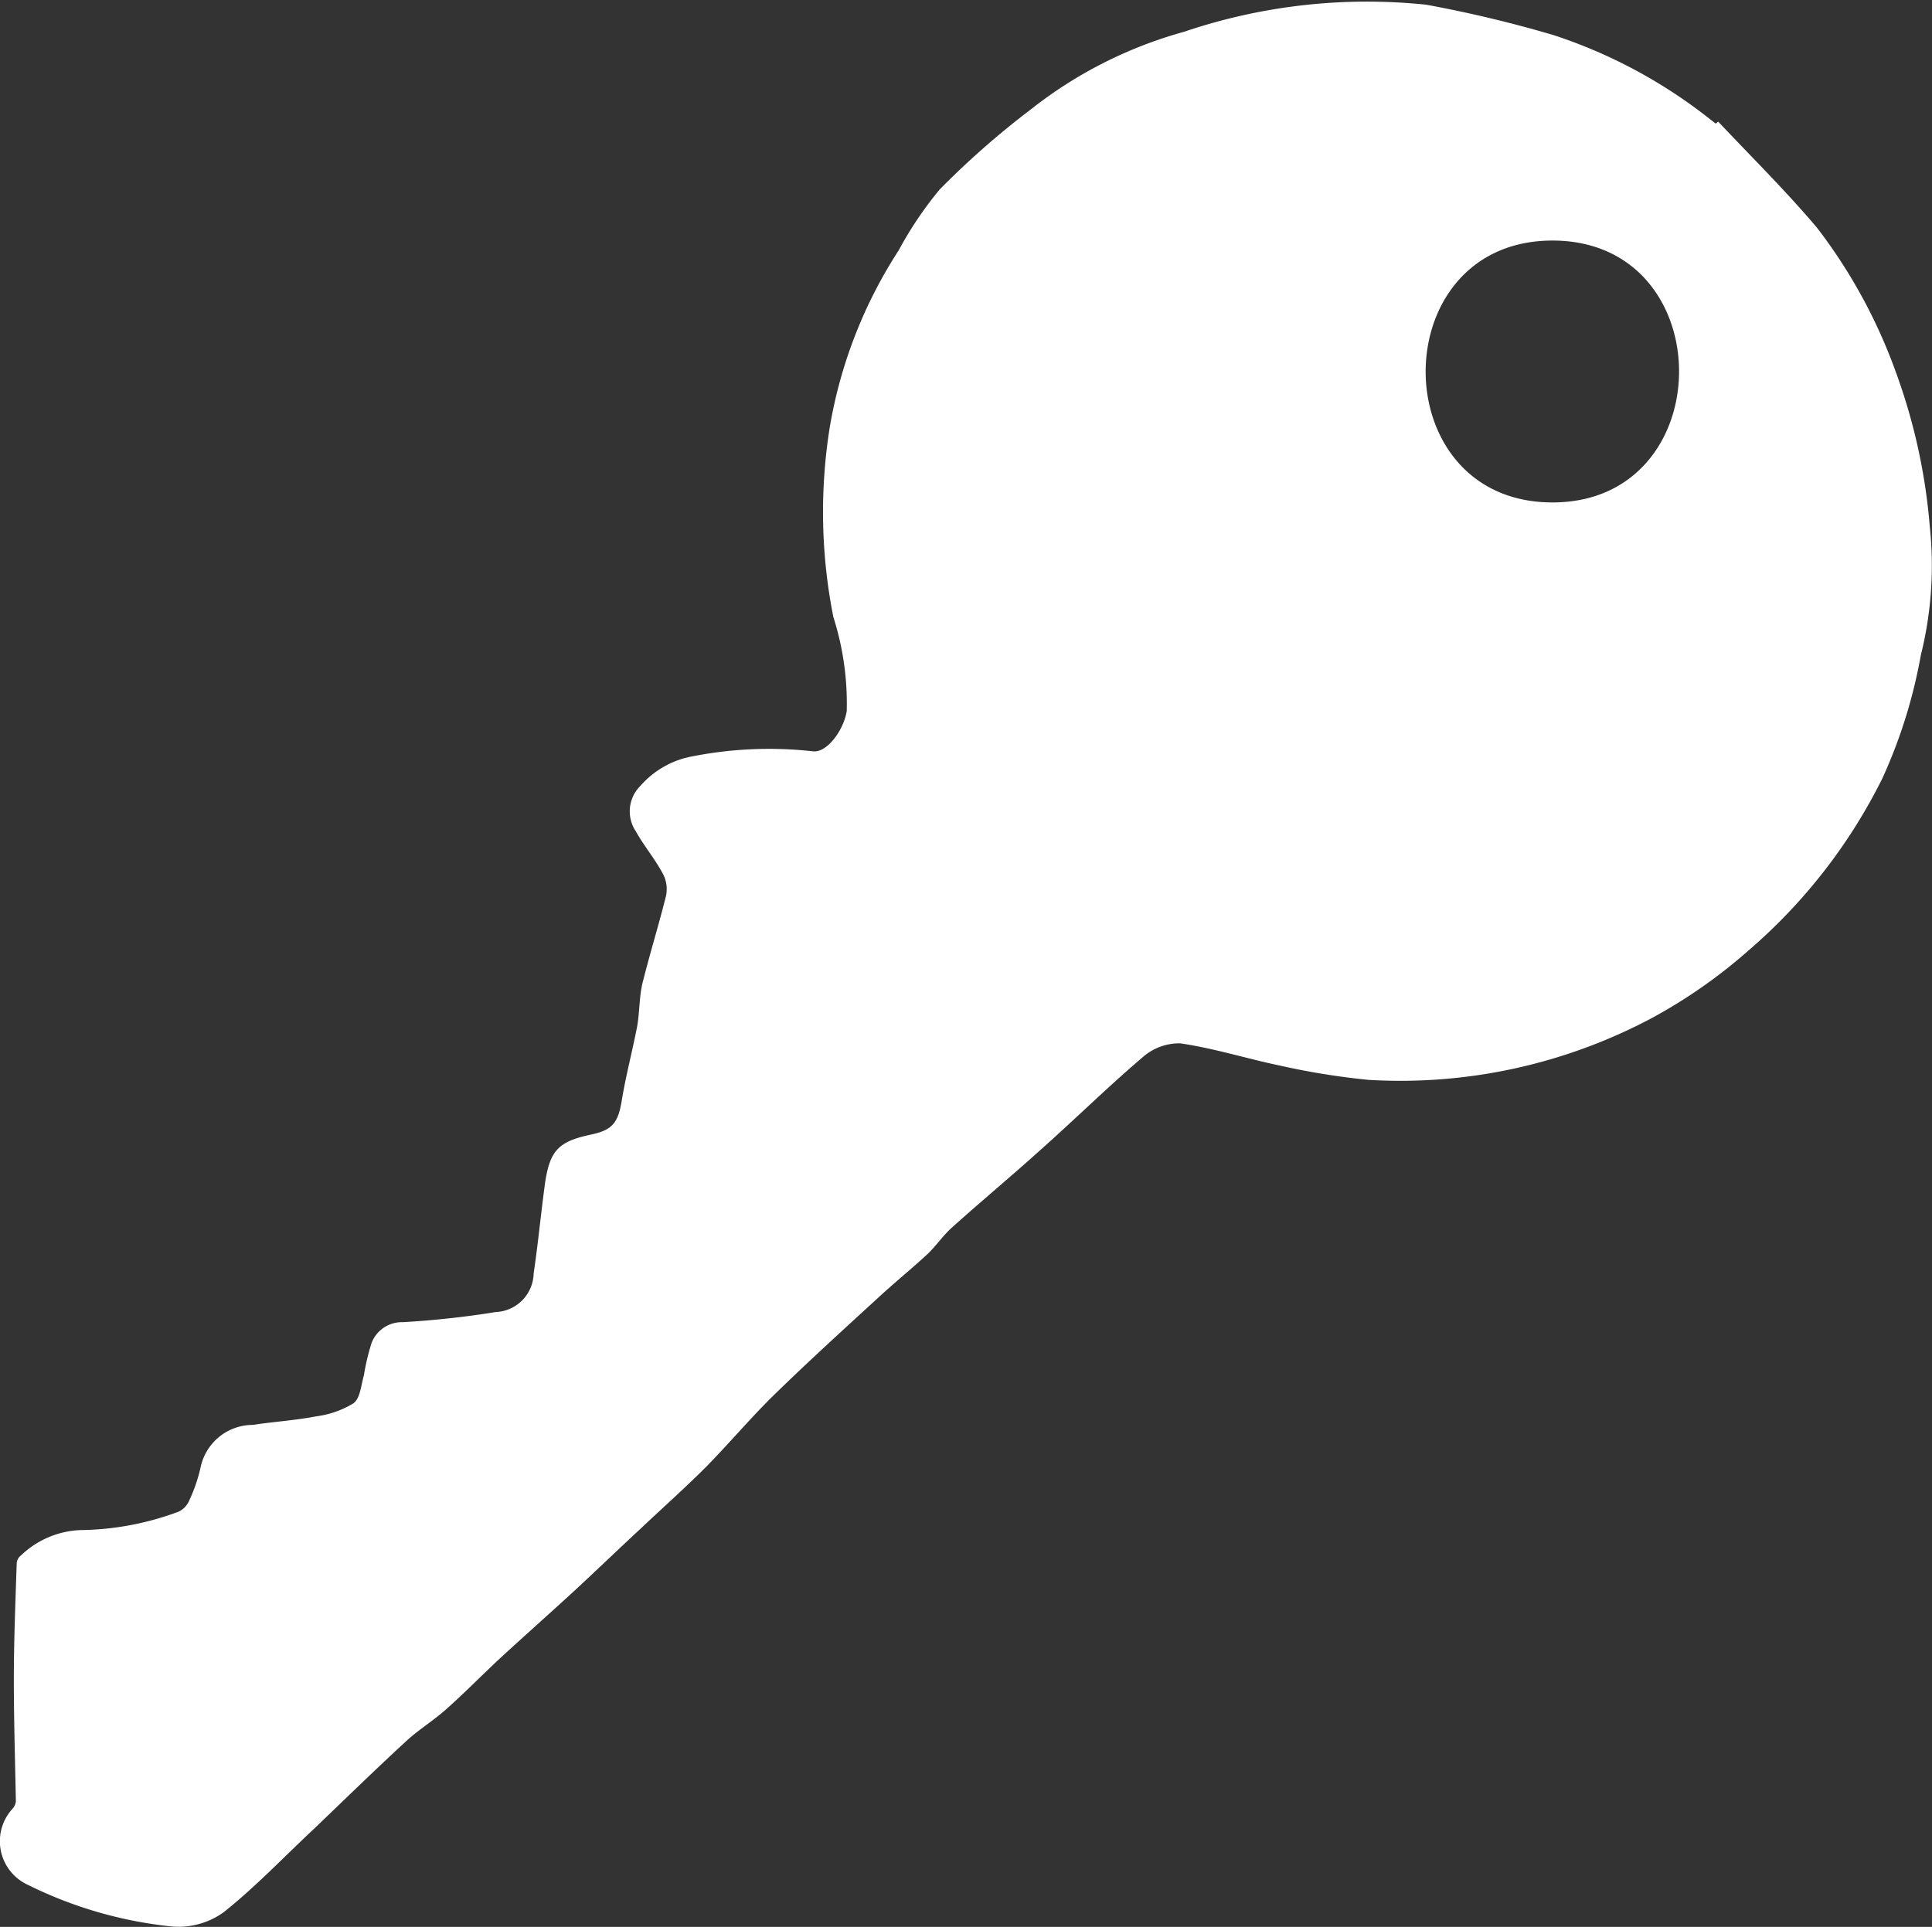 <svg xmlns="http://www.w3.org/2000/svg" viewBox="0 0 47.576 47.459">
  <rect x="0" y="0" width="47.576" height="47.459" fill="#333333" stroke="none"/>
  <defs>
    <style>
      .cls-1 {
        fill: #ffffff;
      }
    </style>
  </defs>
  <g id="Layer_2" data-name="Layer 2">
    <g id="Layer_1-2" data-name="Layer 1">
      <path class="cls-1" d="M47.521,12.965a14.429,14.429,0,0,0-.85-3.84,13.094,13.094,0,0,0-1.93-3.52c-.77-.91-1.62-1.75-2.43-2.609l-.06.049c-.08-.06-.15-.12-.23-.179a12.445,12.445,0,0,0-3.76-2,30.607,30.607,0,0,0-3.14-.75,14.041,14.041,0,0,0-5.97.669,10.657,10.657,0,0,0-3.78,1.92,20.822,20.822,0,0,0-2.23,1.96,9.156,9.156,0,0,0-1.01,1.5,11.533,11.533,0,0,0-1.7,4.37,13.267,13.267,0,0,0,.09,4.66,7.008,7.008,0,0,1,.33,2.32c-.08.481-.49,1.03-.83.99a9.75,9.75,0,0,0-2.95.12,2.23,2.23,0,0,0-1.3.73.882.882,0,0,0-.12,1.11c.2.36.47.68.67,1.05a.808.808,0,0,1,.08.55c-.18.72-.4,1.431-.58,2.15-.08.341-.07.71-.13,1.06-.12.62-.28,1.221-.38,1.83-.09.55-.23.73-.76.84-.8.171-1.01.39-1.13,1.2-.1.74-.17,1.48-.28,2.221a.973.973,0,0,1-.93.949,22.257,22.257,0,0,1-2.29.25.8.8,0,0,0-.77.51,5.5,5.5,0,0,0-.19.8c-.07.241-.09.57-.26.69a2.329,2.329,0,0,1-.92.32c-.51.1-1.04.13-1.55.21a1.315,1.315,0,0,0-1.29,1.04,3.969,3.969,0,0,1-.28.82.528.528,0,0,1-.27.28,7.123,7.123,0,0,1-2.41.451,2.242,2.242,0,0,0-1.46.62.27.27,0,0,0-.11.2c-.03.95-.07,1.9-.07,2.85,0,1,.03,2.011.05,3.011a.323.323,0,0,1-.08.179,1.183,1.183,0,0,0,.38,1.88,10.343,10.343,0,0,0,3.51,1.02,1.906,1.906,0,0,0,1.31-.35c.79-.63,1.49-1.37,2.23-2.06.76-.729,1.51-1.46,2.28-2.169.31-.281.67-.5.98-.781.45-.4.87-.83,1.31-1.24.62-.57,1.24-1.12,1.85-1.68.55-.51,1.08-1.02,1.63-1.53.53-.5,1.08-.99,1.59-1.5.57-.579,1.09-1.2,1.67-1.769.84-.821,1.71-1.611,2.57-2.4.4-.37.82-.71,1.22-1.08.22-.21.39-.47.62-.67.69-.62,1.41-1.219,2.1-1.84.87-.77,1.7-1.59,2.58-2.34a1.367,1.367,0,0,1,.92-.34c.83.12,1.65.38,2.47.551a18.016,18.016,0,0,0,2.17.349,13.177,13.177,0,0,0,6.99-1.53,12.8,12.8,0,0,0,2.37-1.66,13.509,13.509,0,0,0,3.29-4.23,12.632,12.632,0,0,0,.95-3.04A9.12,9.12,0,0,0,47.521,12.965Zm-9.29-.59c-4.17,0-4.16-6.45,0-6.45S42.381,12.375,38.231,12.375Z"/>
    </g>
  </g>
</svg>
